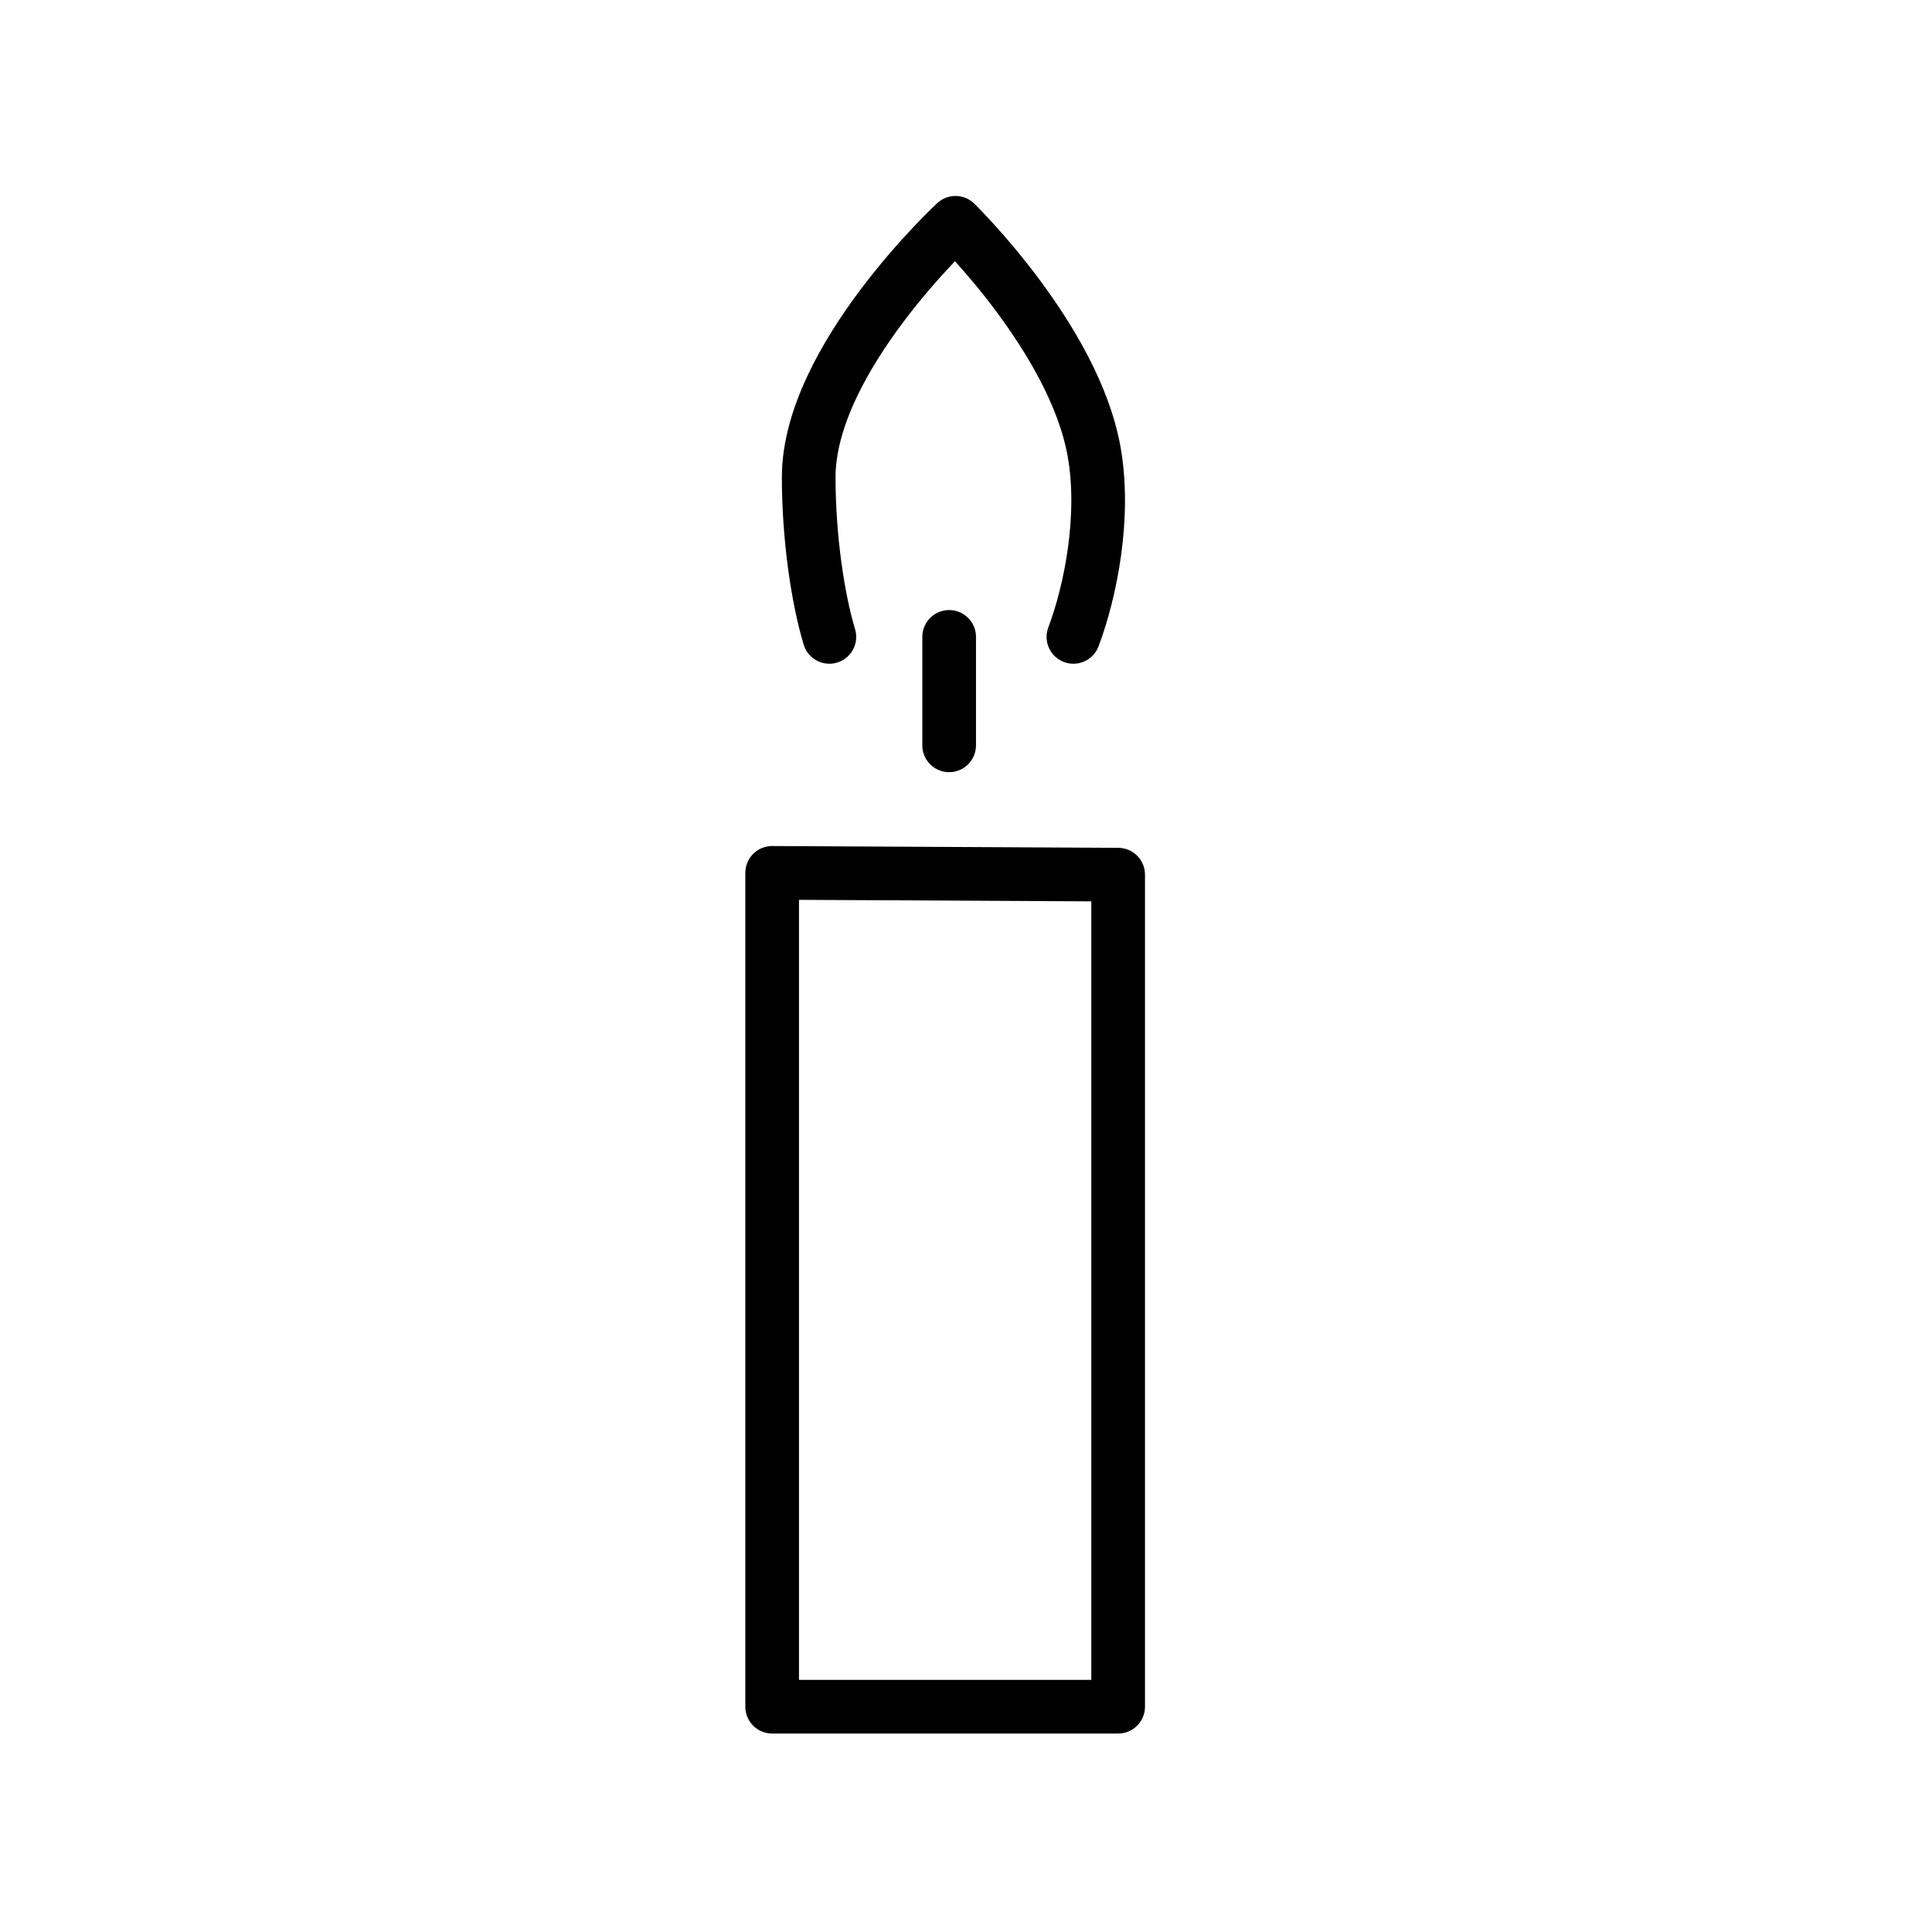 <svg viewBox="0 0 72 72" xmlns="http://www.w3.org/2000/svg"><path d="M30.908 23.735c-.426-1.411-.77-3.69-.77-5.95 0-4.416 5.47-9.482 5.47-9.482s4.406 4.293 5.164 8.517c.433 2.41-.125 5.21-.769 6.915M28.776 63.604H41.67V32.596l-12.894-.067zm6.596-39.869v4.041" fill="none" stroke="#000" stroke-linecap="round" stroke-linejoin="round" stroke-miterlimit="10" stroke-width="2"/></svg>